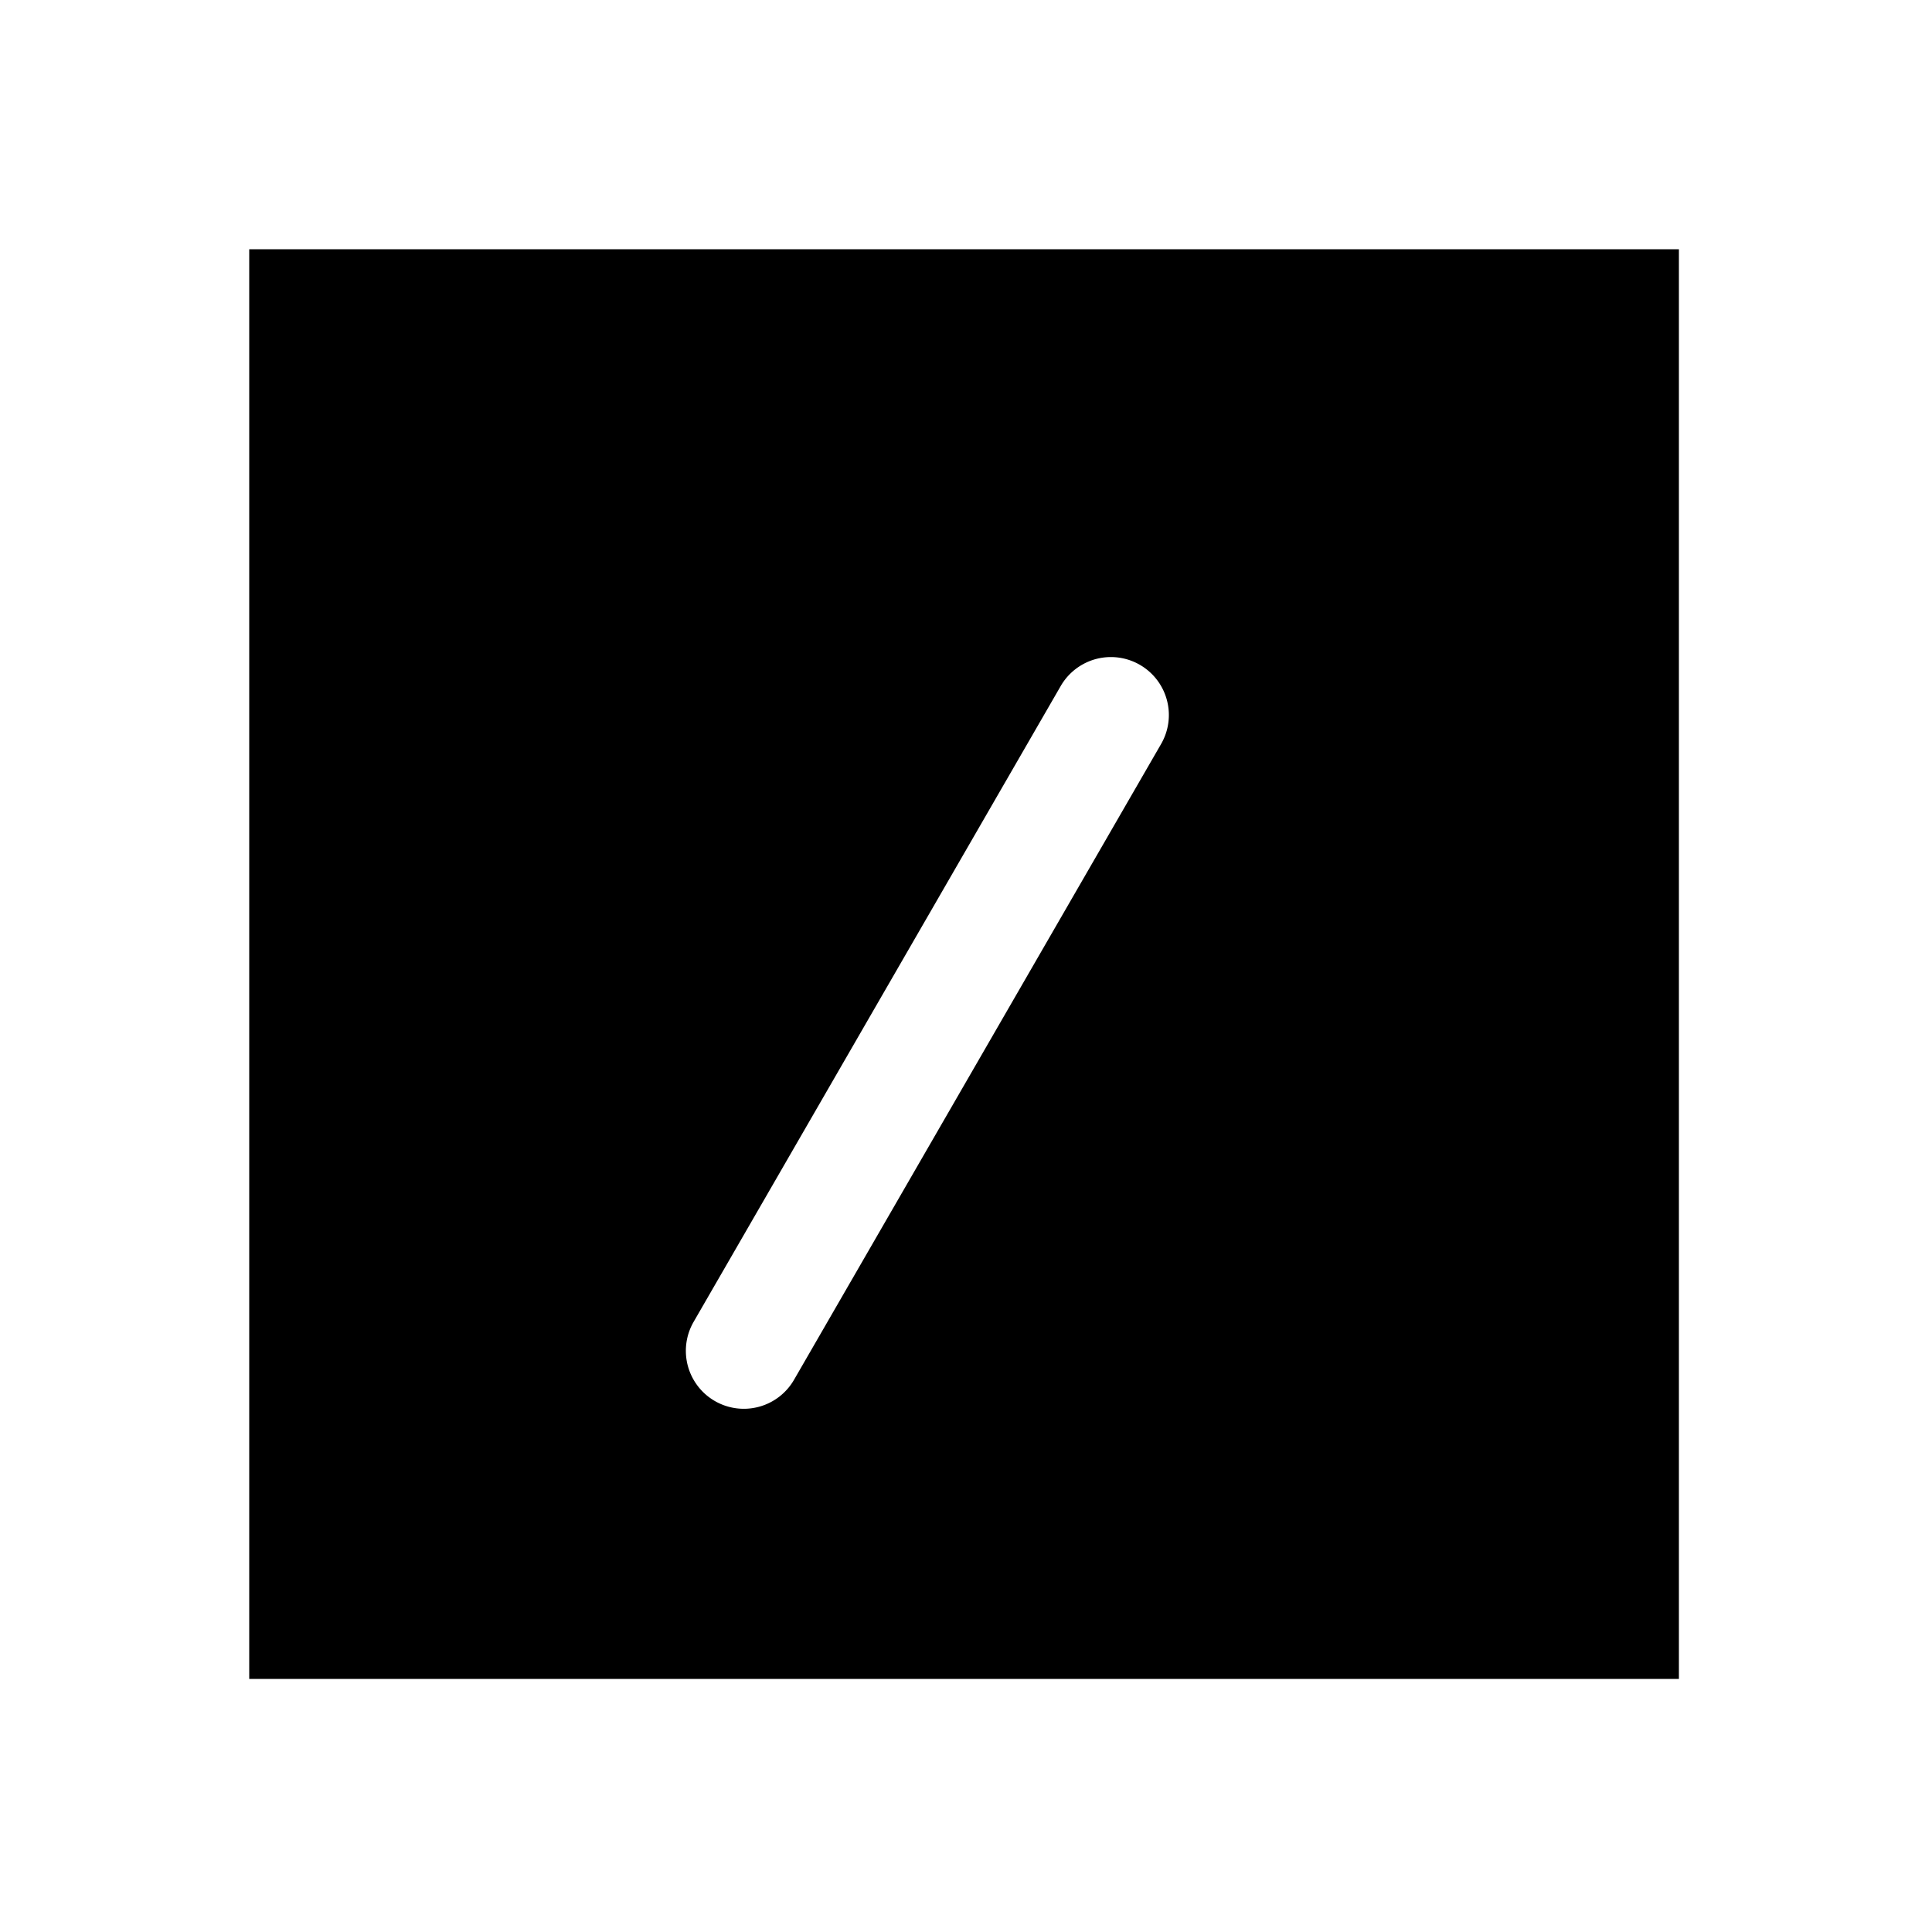 <svg xmlns="http://www.w3.org/2000/svg" width="1000" height="1000"><path d="M129 129v740h740V129H129zm446 211.096a30 30 0 0 1 15 4.02 30 30 0 0 1 10.98 40.98L525.98 515l-115 199.186a30 30 0 0 1-40.98 10.98 30 30 0 0 1-14.744-29.896 30 30 0 0 1 3.764-11.084L474.02 485l75-129.904a30 30 0 0 1 25.98-15z" style="-inkscape-stroke:none" stroke-width="60"/></svg>